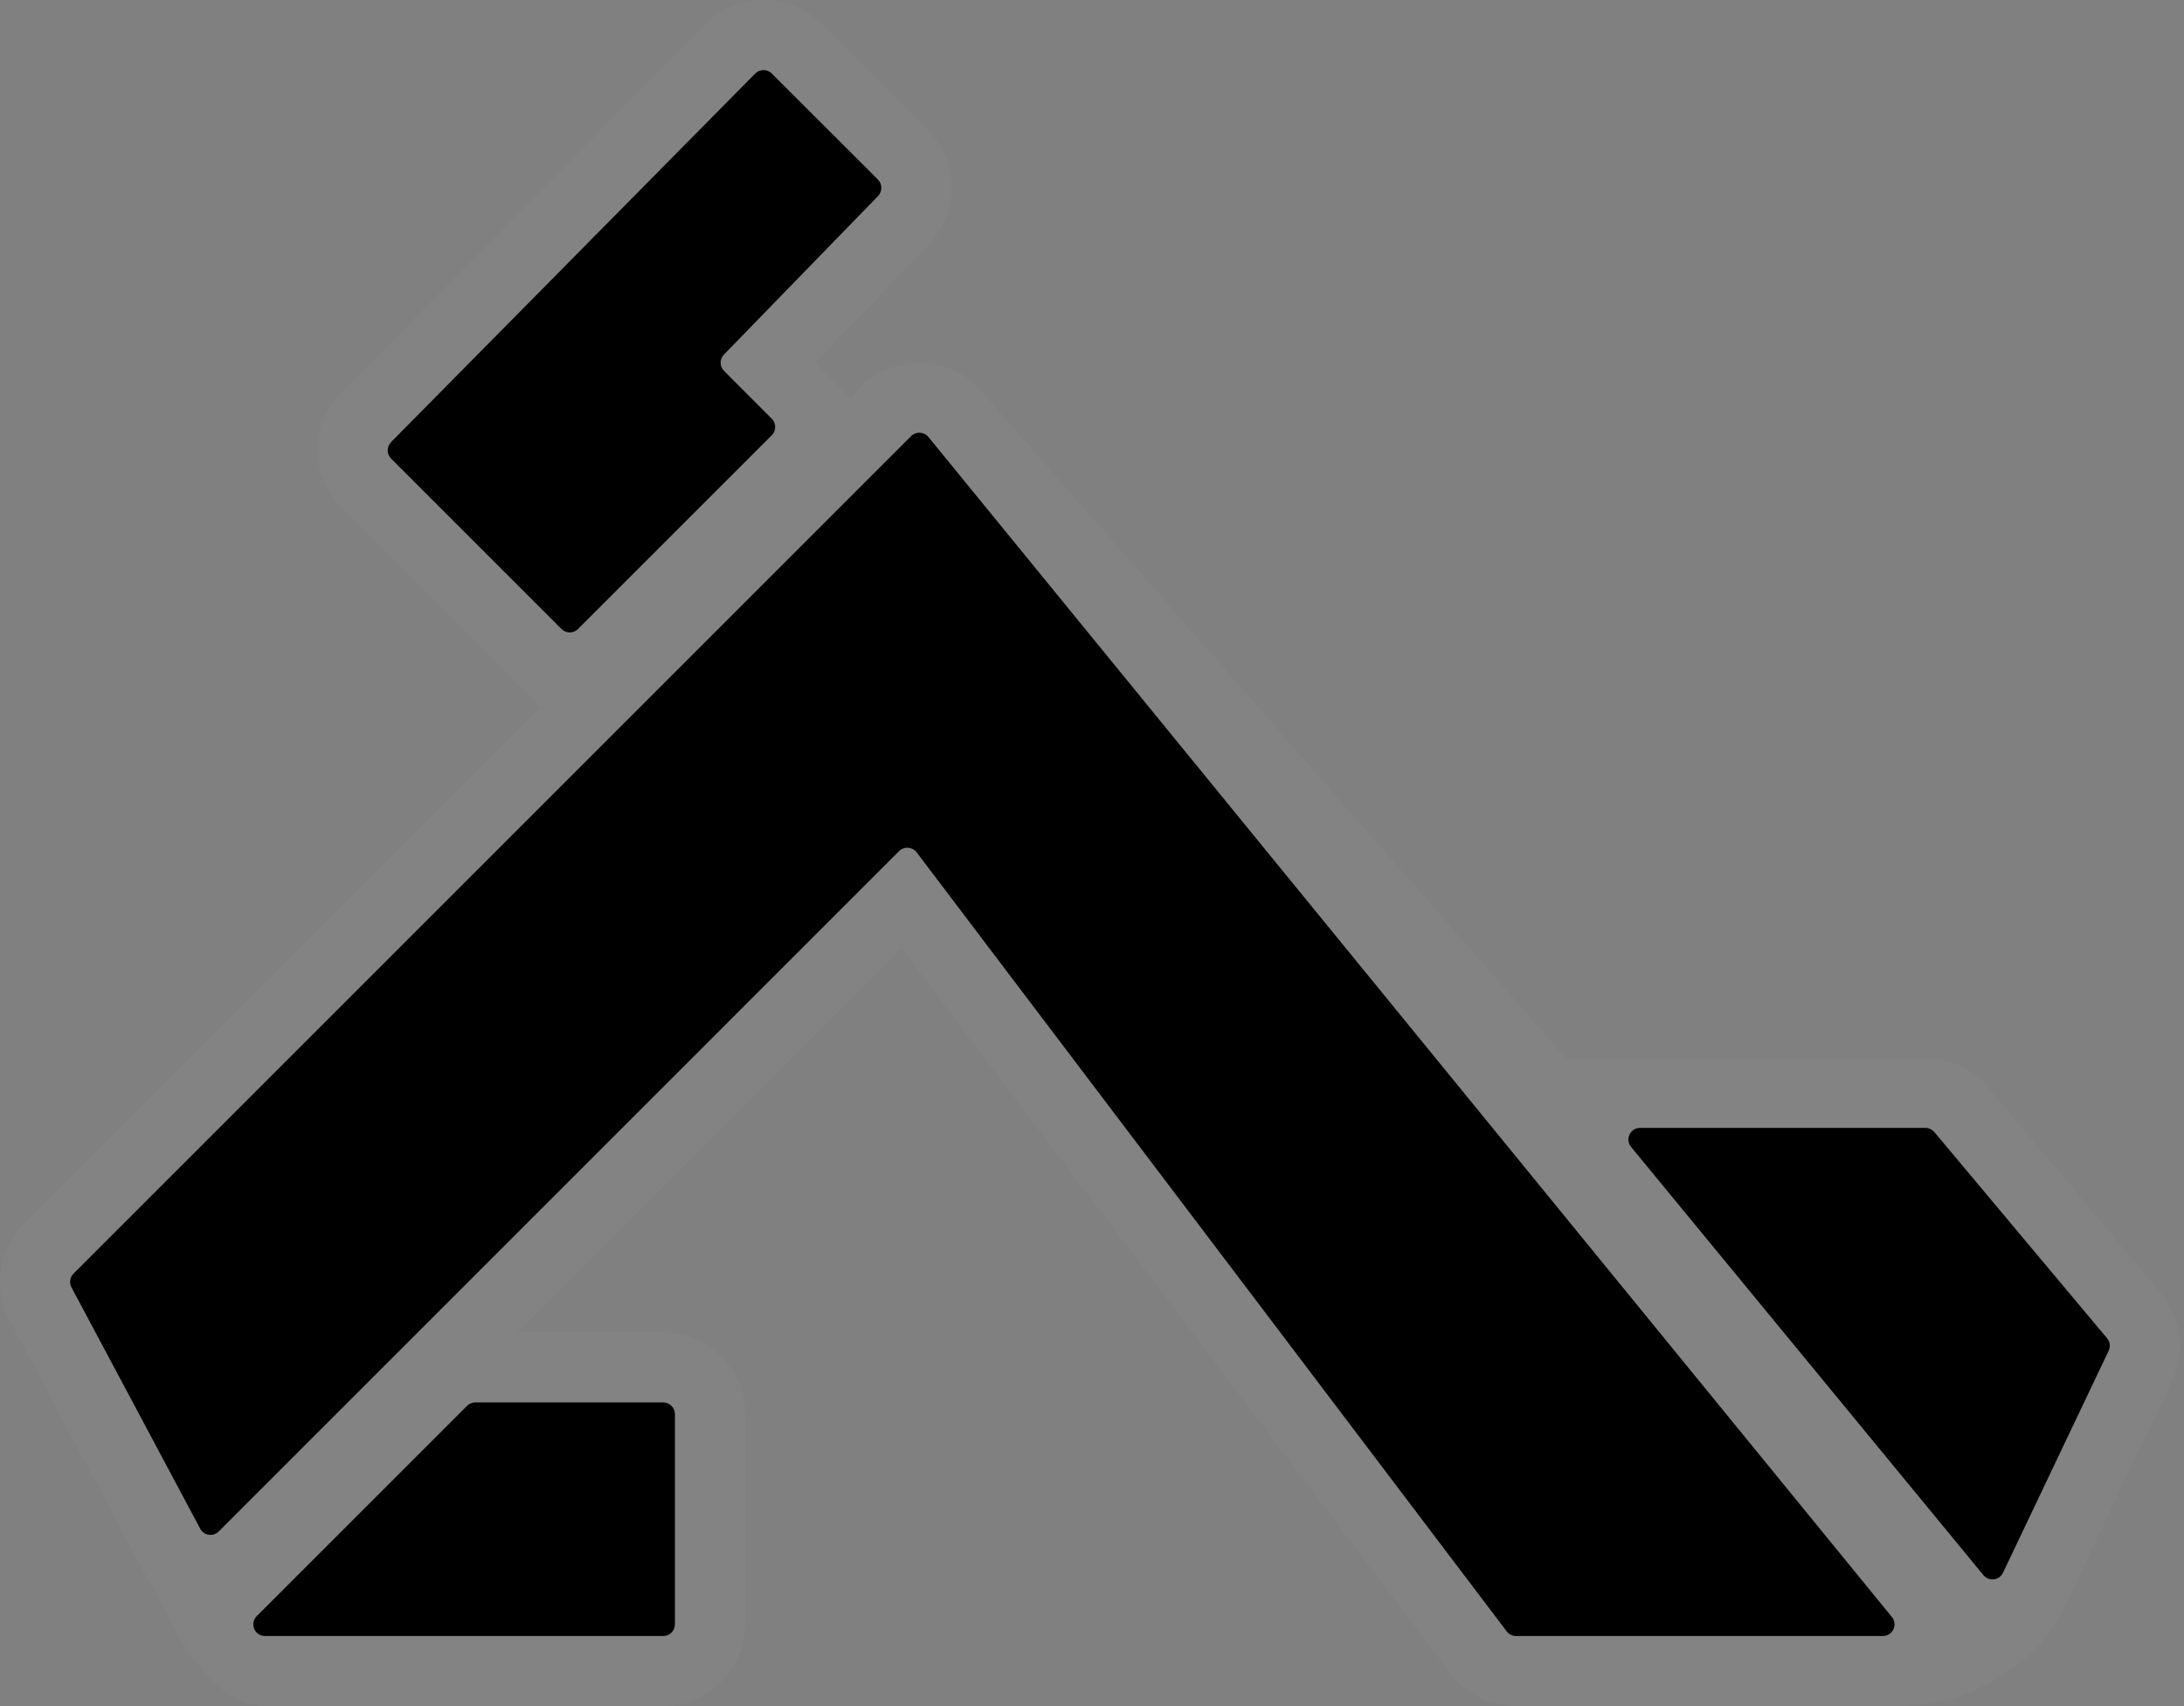 <svg width="32" height="25" viewBox="0 0 32 25" fill="none" xmlns="http://www.w3.org/2000/svg">
<rect x="0" y="0" width="32" height="25" fill="#808080" stroke="none"/>
<path d="M11.308 1.077C11.242 1.01 11.133 1.01 11.066 1.077L5.73 6.478C5.664 6.545 5.664 6.653 5.73 6.72L8.227 9.217C8.294 9.284 8.402 9.284 8.469 9.217L11.308 6.378C11.375 6.311 11.375 6.202 11.308 6.136L10.609 5.436C10.542 5.369 10.542 5.261 10.609 5.194L12.864 2.874C12.93 2.807 12.93 2.699 12.864 2.632L11.308 1.077Z" fill="black"/>
<path d="M1.077 18.663C1.024 18.716 1.012 18.798 1.047 18.864L2.933 22.4C2.987 22.502 3.124 22.522 3.205 22.441L13.173 12.472C13.247 12.399 13.368 12.407 13.431 12.49L22.077 23.906C22.109 23.948 22.159 23.973 22.213 23.973H27.587C27.732 23.973 27.811 23.806 27.72 23.694L13.603 6.403C13.539 6.325 13.421 6.319 13.35 6.39L1.077 18.663Z" fill="black"/>
<path d="M6.964 20.55C6.919 20.55 6.875 20.568 6.843 20.6L3.762 23.681C3.654 23.789 3.73 23.973 3.883 23.973H9.718C9.812 23.973 9.889 23.897 9.889 23.802V20.721C9.889 20.627 9.812 20.55 9.718 20.55H6.964Z" fill="black"/>
<path d="M24.031 16.527C23.886 16.527 23.807 16.695 23.899 16.807L29.061 23.081C29.14 23.178 29.294 23.159 29.348 23.046L30.896 19.793C30.925 19.733 30.916 19.661 30.873 19.61L28.342 16.588C28.309 16.55 28.261 16.527 28.21 16.527H24.031Z" fill="black"/>
<path fill-rule="evenodd" clip-rule="evenodd" d="M5.004 5.752L10.34 0.35C10.808 -0.117 11.567 -0.117 12.035 0.35L13.59 1.906C14.058 2.374 14.058 3.132 13.59 3.6L11.94 5.315L12.035 5.409C12.188 5.563 12.459 5.829 12.459 5.829L12.623 5.664C13.125 5.163 13.95 5.204 14.399 5.754L22.936 15.5C22.936 15.5 23.515 15.5 24.031 15.5H28.21C28.565 15.5 28.901 15.657 29.129 15.929L31.66 18.95C31.961 19.309 32.025 19.811 31.824 20.235L30.275 23.487C29.99 24.085 29.701 24.35 29.146 24.658C28.601 24.961 28.187 25 27.587 25H22.213C21.838 25 21.484 24.825 21.258 24.526L13.205 13.893L7.575 19.523H9.718C10.379 19.523 10.916 20.059 10.916 20.721V23.802C10.916 24.464 10.379 25 9.718 25H3.883C3.032 25 2.443 23.631 2.443 23.631C2.443 23.631 2.184 23.179 2.027 22.884L0.141 19.348C-0.107 18.882 -0.022 18.309 0.351 17.937L7.923 10.365C7.923 10.365 7.654 10.097 7.501 9.943L5.004 7.446C4.536 6.978 4.536 6.22 5.004 5.752ZM3.762 23.681C3.654 23.789 3.73 23.973 3.883 23.973H9.718C9.812 23.973 9.889 23.897 9.889 23.802V20.721C9.889 20.627 9.812 20.55 9.718 20.55H6.964C6.919 20.55 6.875 20.568 6.843 20.6L3.762 23.681ZM29.061 23.081C29.14 23.178 29.294 23.159 29.348 23.046L30.896 19.793C30.925 19.733 30.916 19.661 30.873 19.61L28.342 16.588C28.309 16.55 28.261 16.527 28.21 16.527H24.031C23.886 16.527 23.807 16.695 23.899 16.807L29.061 23.081ZM3.205 22.441C3.124 22.522 2.987 22.502 2.933 22.4L1.047 18.864C1.012 18.798 1.024 18.716 1.077 18.663L13.35 6.39C13.421 6.319 13.539 6.325 13.603 6.403L27.72 23.694C27.811 23.806 27.732 23.973 27.587 23.973H22.213C22.159 23.973 22.109 23.948 22.077 23.906L13.431 12.49C13.368 12.407 13.247 12.399 13.173 12.472L3.205 22.441ZM11.066 1.077C11.133 1.01 11.242 1.01 11.308 1.077L12.864 2.632C12.93 2.699 12.93 2.807 12.864 2.874L10.609 5.194C10.542 5.261 10.542 5.369 10.609 5.436L11.308 6.136C11.375 6.202 11.375 6.311 11.308 6.378L8.469 9.217C8.402 9.284 8.294 9.284 8.227 9.217L5.73 6.72C5.664 6.653 5.664 6.545 5.73 6.478L11.066 1.077Z" fill="#F6F6F6" fill-opacity="0.03"/>
</svg>
